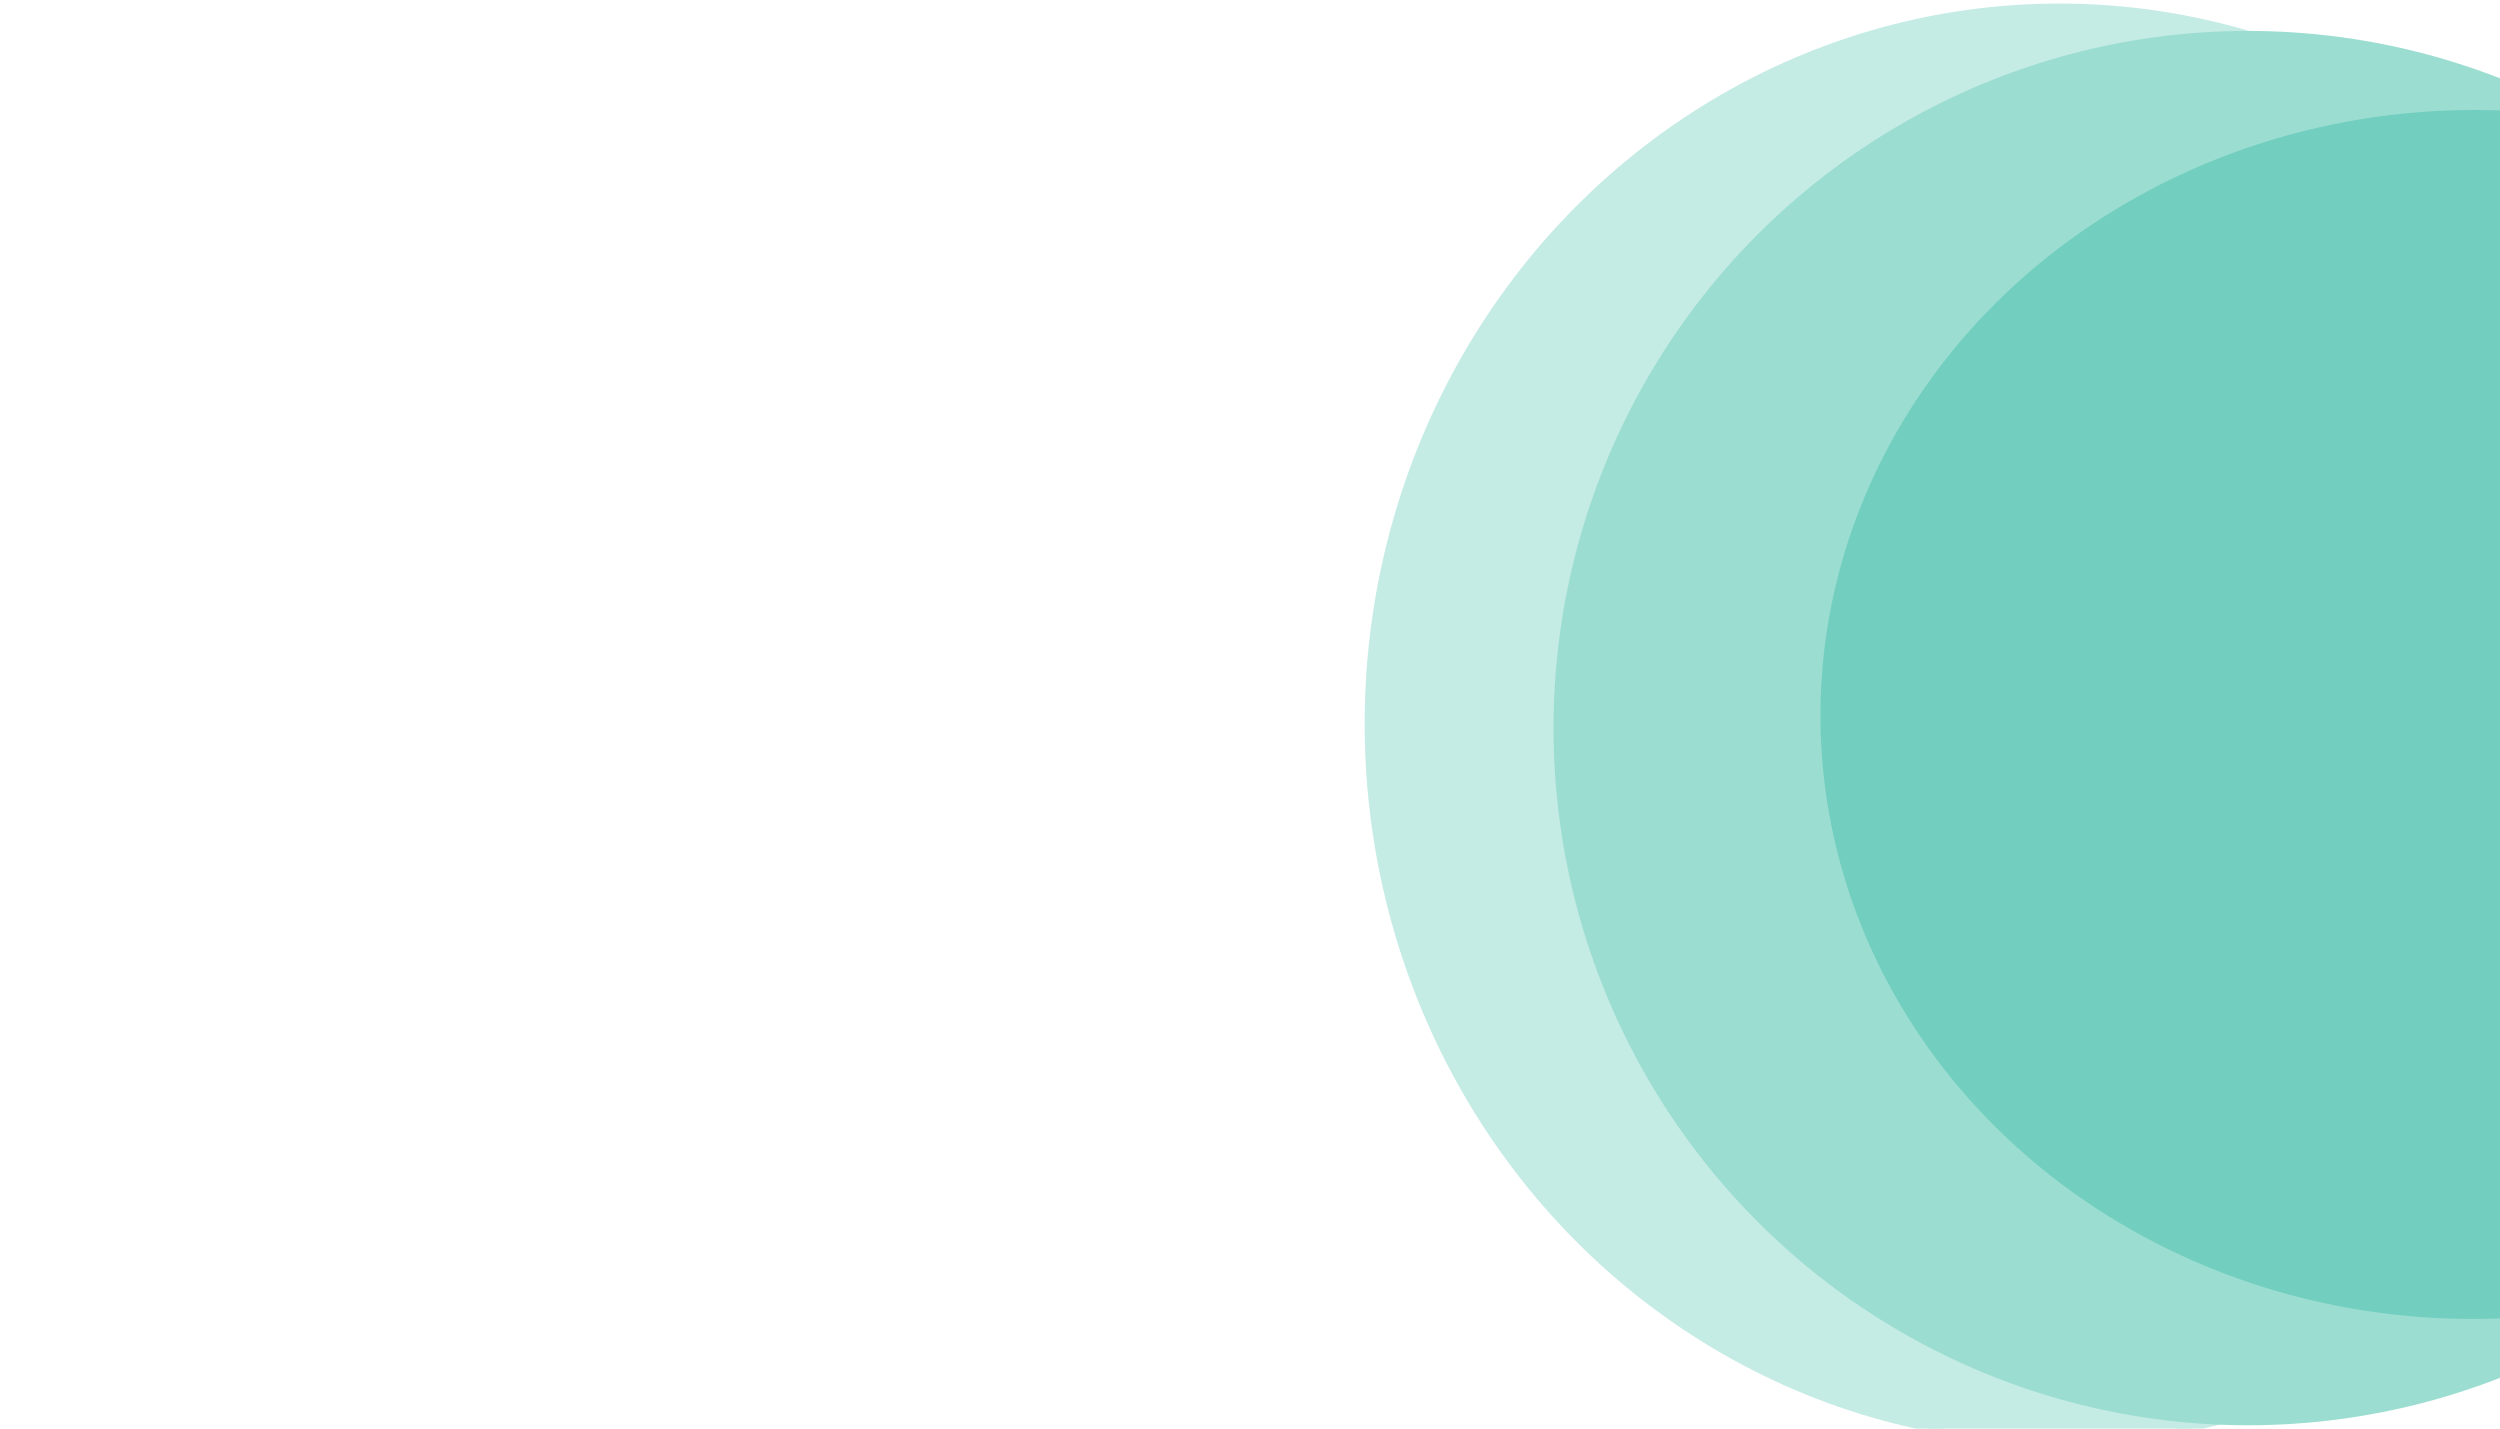<?xml version="1.0" encoding="UTF-8"?>
<!DOCTYPE svg PUBLIC "-//W3C//DTD SVG 1.1//EN" "http://www.w3.org/Graphics/SVG/1.1/DTD/svg11.dtd">
<!-- Creator: CorelDRAW (Evaluation Version) -->
<svg xmlns="http://www.w3.org/2000/svg" xml:space="preserve" width="88.9mm" height="50.8mm" version="1.1" style="shape-rendering:geometricPrecision; text-rendering:geometricPrecision; image-rendering:optimizeQuality; fill-rule:evenodd; clip-rule:evenodd"
viewBox="0 0 8890 5080"
 xmlns:xlink="http://www.w3.org/1999/xlink"
 xmlns:xodm="http://www.corel.com/coreldraw/odm/2003">
 <defs>
  <style type="text/css">
   <![CDATA[
    .str2 {stroke:#72CEBF;stroke-width:20;stroke-miterlimit:22.926}
    .str1 {stroke:#9BDDD1;stroke-width:20;stroke-miterlimit:22.926}
    .str0 {stroke:#C4EBE4;stroke-width:20;stroke-miterlimit:22.926}
    .fil2 {fill:#72CEBF}
    .fil1 {fill:#9BDDD1}
    .fil0 {fill:#C4EBE4}
   ]]>
  </style>
 </defs>
 <g id="Layer_x0020_1">
  <ellipse class="fil0 str0" cx="7322.9" cy="2574.03" rx="2460.18" ry="2551.37"/>
  <ellipse class="fil1 str1" cx="7994.56" cy="2589.11" rx="2460.18" ry="2469.13"/>
  <ellipse class="fil2 str2" transform="matrix(0.793 -0.011 0.011 0.759 8796.47 2540.62)" rx="2918.95" ry="2821.65"/>
 </g>
</svg>
